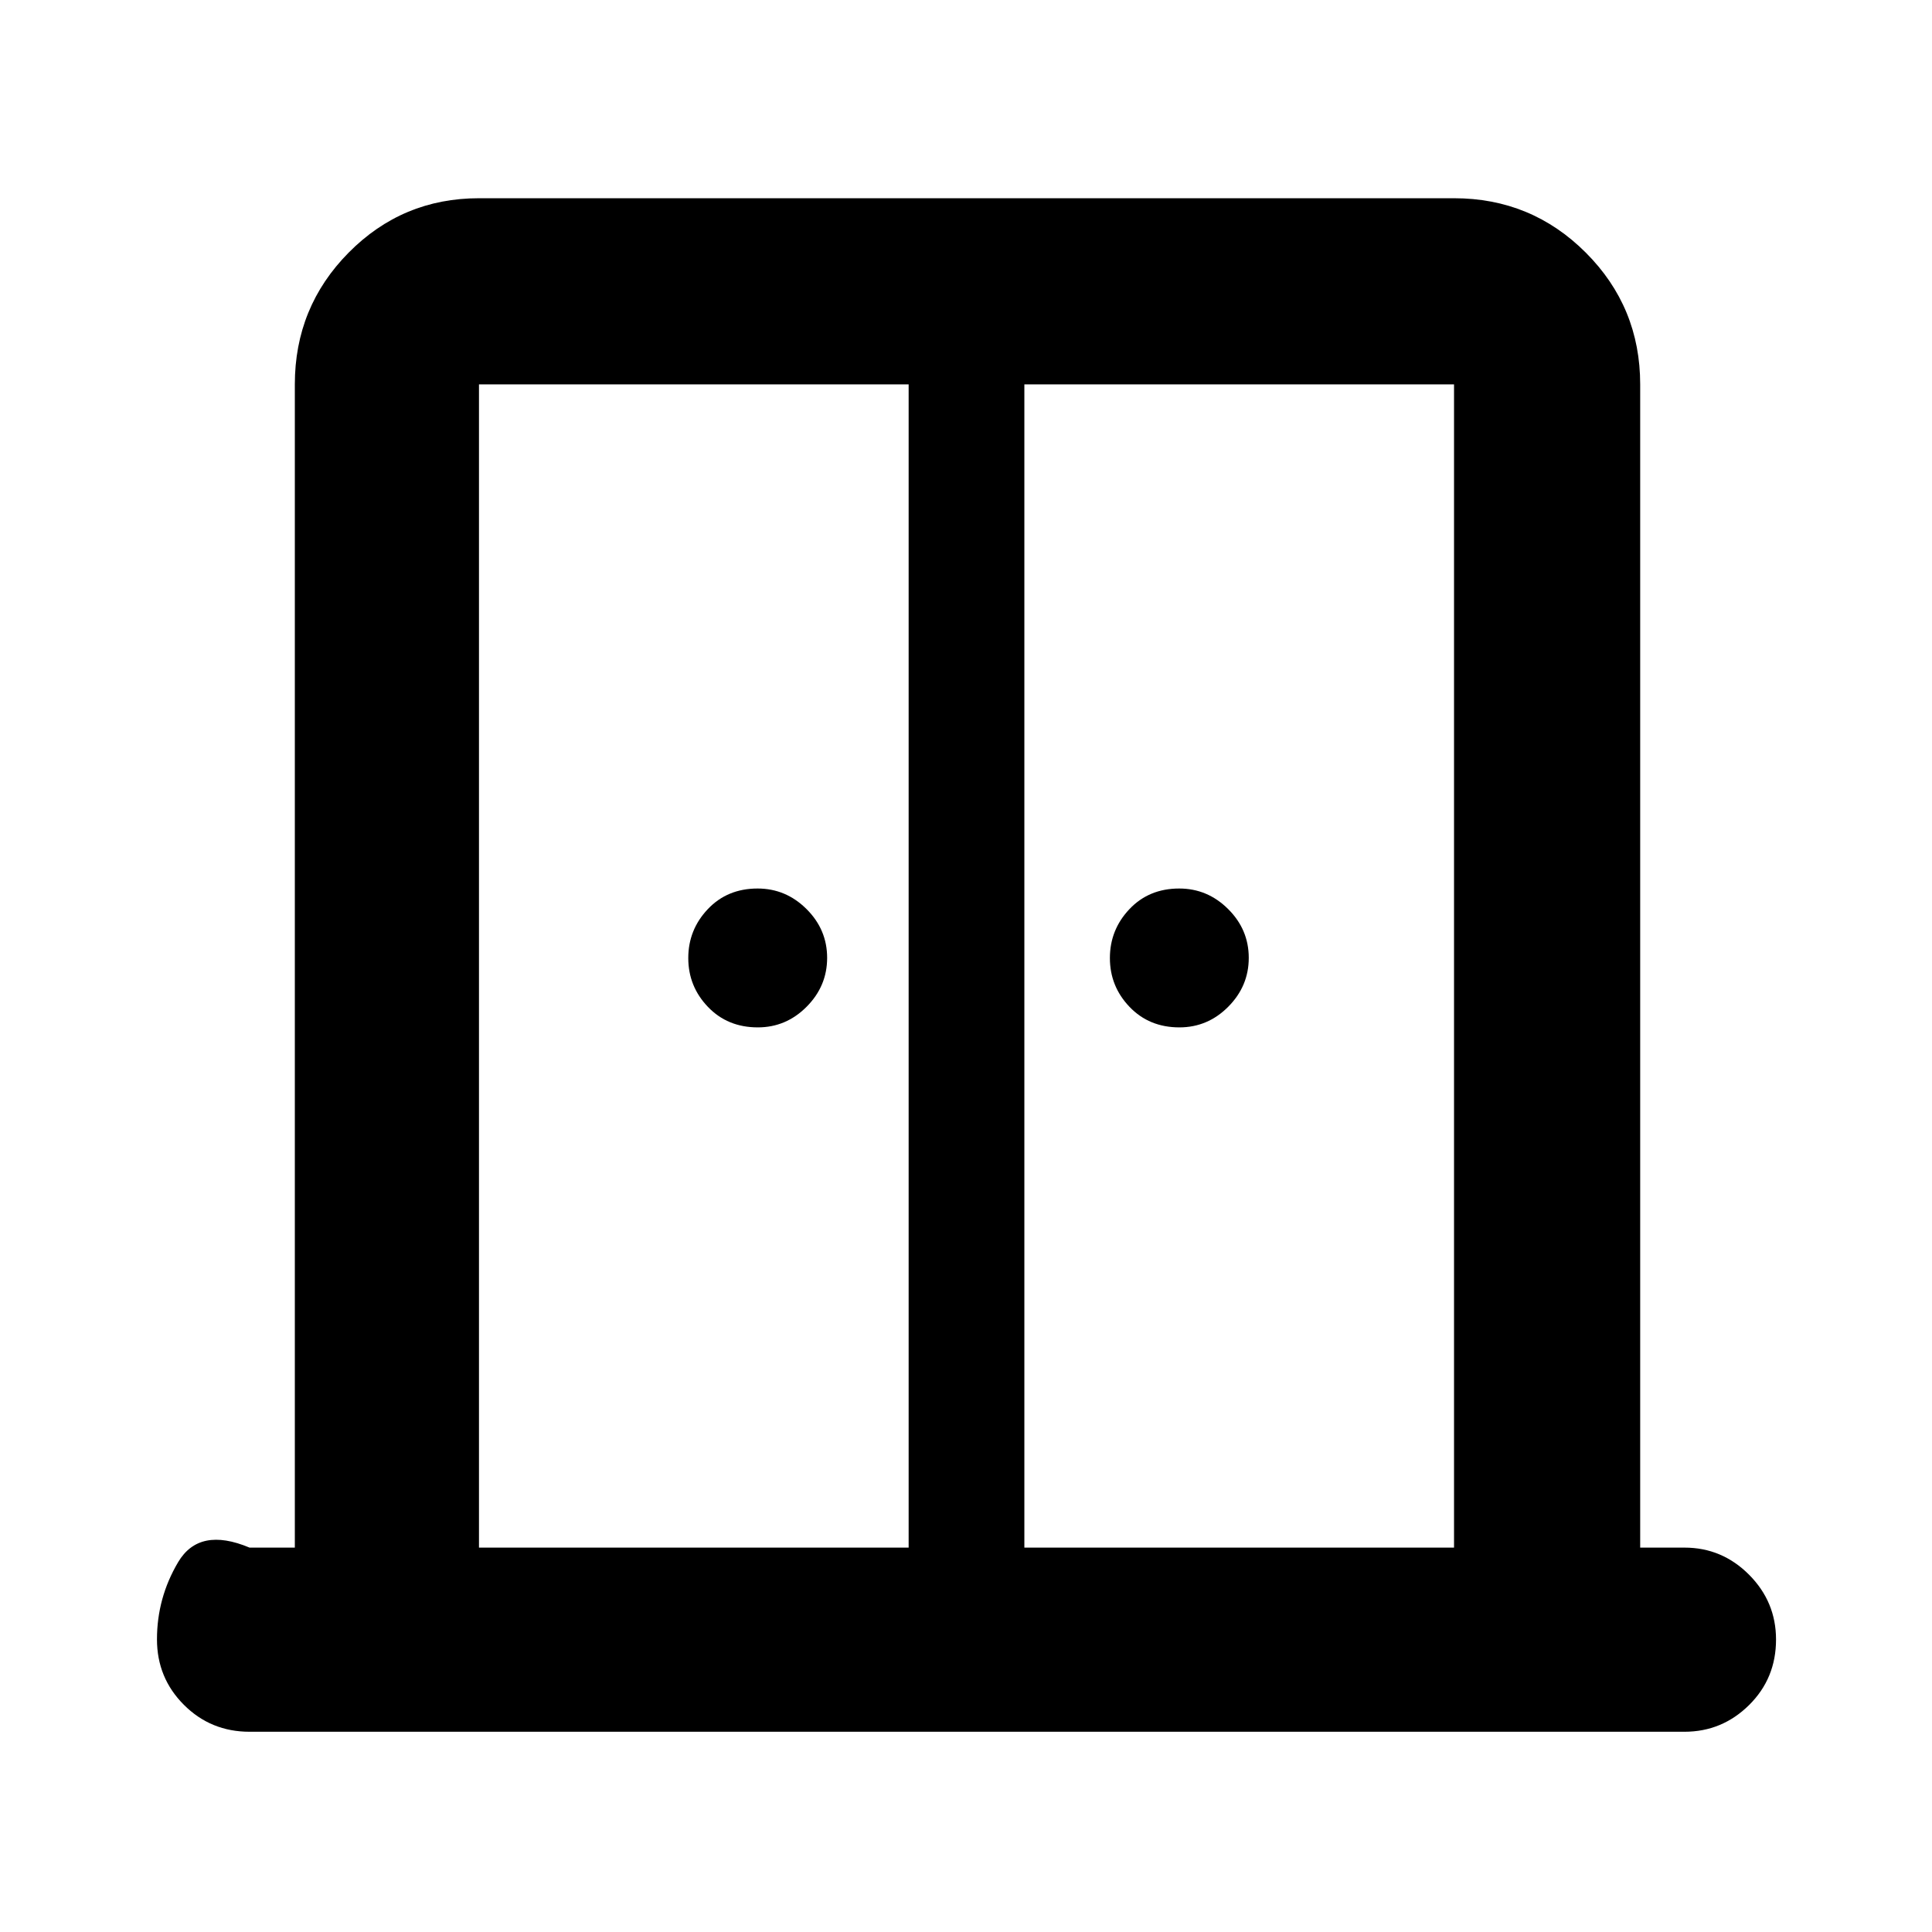 <svg xmlns="http://www.w3.org/2000/svg" height="48" viewBox="0 -960 960 960" width="48"><path d="M376.55-449.5q-15.05 0-24.8-10.2-9.75-10.19-9.75-24.25 0-14.05 9.7-24.3 9.69-10.25 24.75-10.25 14.05 0 24.3 10.2Q411-498.11 411-484.05q0 14.05-10.2 24.3-10.19 10.25-24.25 10.25Zm209.5 0q-15.05 0-24.8-10.2-9.75-10.19-9.75-24.25 0-14.05 9.7-24.3 9.69-10.25 24.75-10.25 14.05 0 24.3 10.2 10.25 10.19 10.25 24.25 0 14.05-10.2 24.3-10.19 10.25-24.25 10.25ZM124-99.5q-19.25 0-32.62-13.38Q78-126.25 78-145.42q0-20.58 10.5-38.33T124-191h22.5v-578q0-38.43 26.74-65.47Q199.98-861.5 238-861.5h484.5q38.43 0 65.47 27.03Q815-807.43 815-769v578h22q18.67 0 32.09 13.46 13.41 13.47 13.41 32.22 0 19.32-13.41 32.57Q855.67-99.5 837-99.5H124ZM238-191h213.5v-578H238v578Zm271 0h213.5v-578H509v578Zm-28.5-337Z"/></svg>